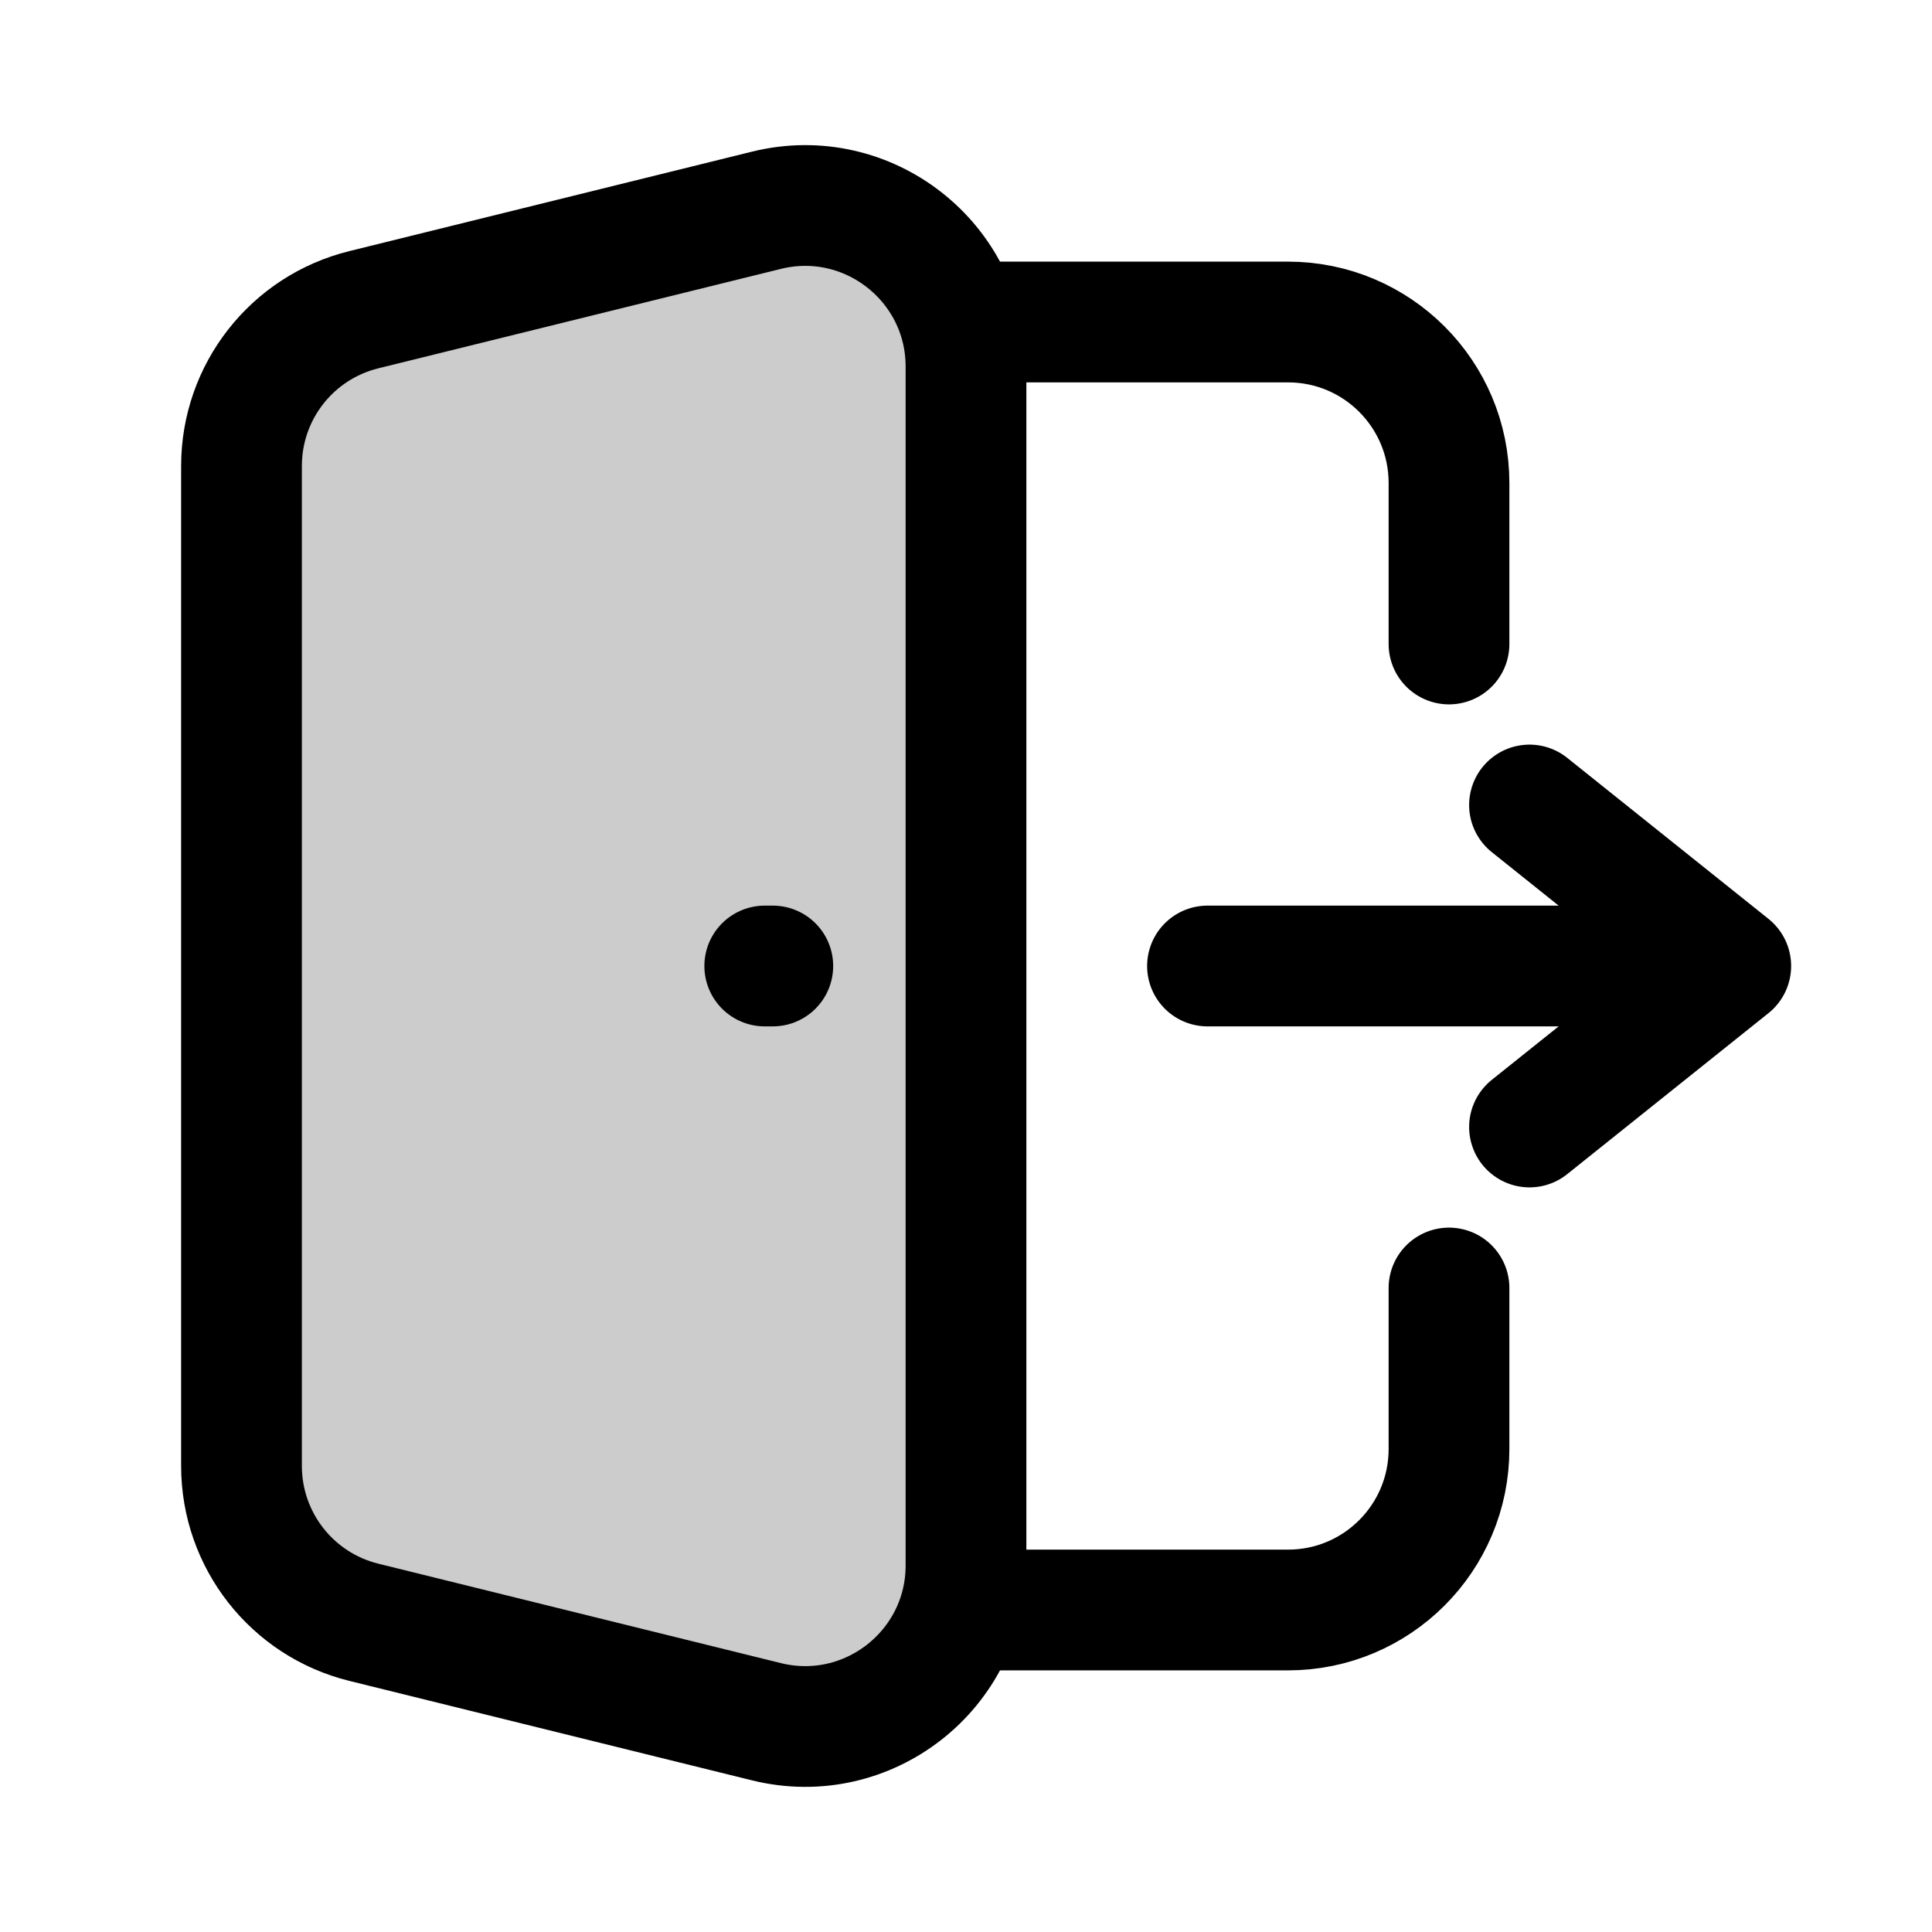 <svg width="24" height="24" viewBox="0 0 24 24" fill="none" xmlns="http://www.w3.org/2000/svg">
<rect width="24" height="24" fill="white"/>
<path d="M3 5.788C3 4.868 3.627 4.067 4.521 3.847L9.521 2.612C10.781 2.301 12 3.255 12 4.554V19.446C12 20.745 10.781 21.699 9.521 21.388L4.521 20.153C3.627 19.933 3 19.131 3 18.211V5.788Z" fill="black" fill-opacity="0.2" stroke="black" stroke-width="1.5" stroke-linejoin="round"/>
<path d="M12 4H16C17.105 4 18 4.895 18 6V8M12 20H16C17.105 20 18 19.105 18 18V16" stroke="black" stroke-width="1.5" stroke-linecap="round" stroke-linejoin="round"/>
<path d="M15 12H20" stroke="black" stroke-width="1.5" stroke-linecap="round" stroke-linejoin="round"/>
<path d="M9.5 12H9.6" stroke="black" stroke-width="1.5" stroke-linecap="round" stroke-linejoin="round"/>
<path d="M19 10L21.5 12L19 14" stroke="black" stroke-width="1.5" stroke-linecap="round" stroke-linejoin="round"/>
</svg>
